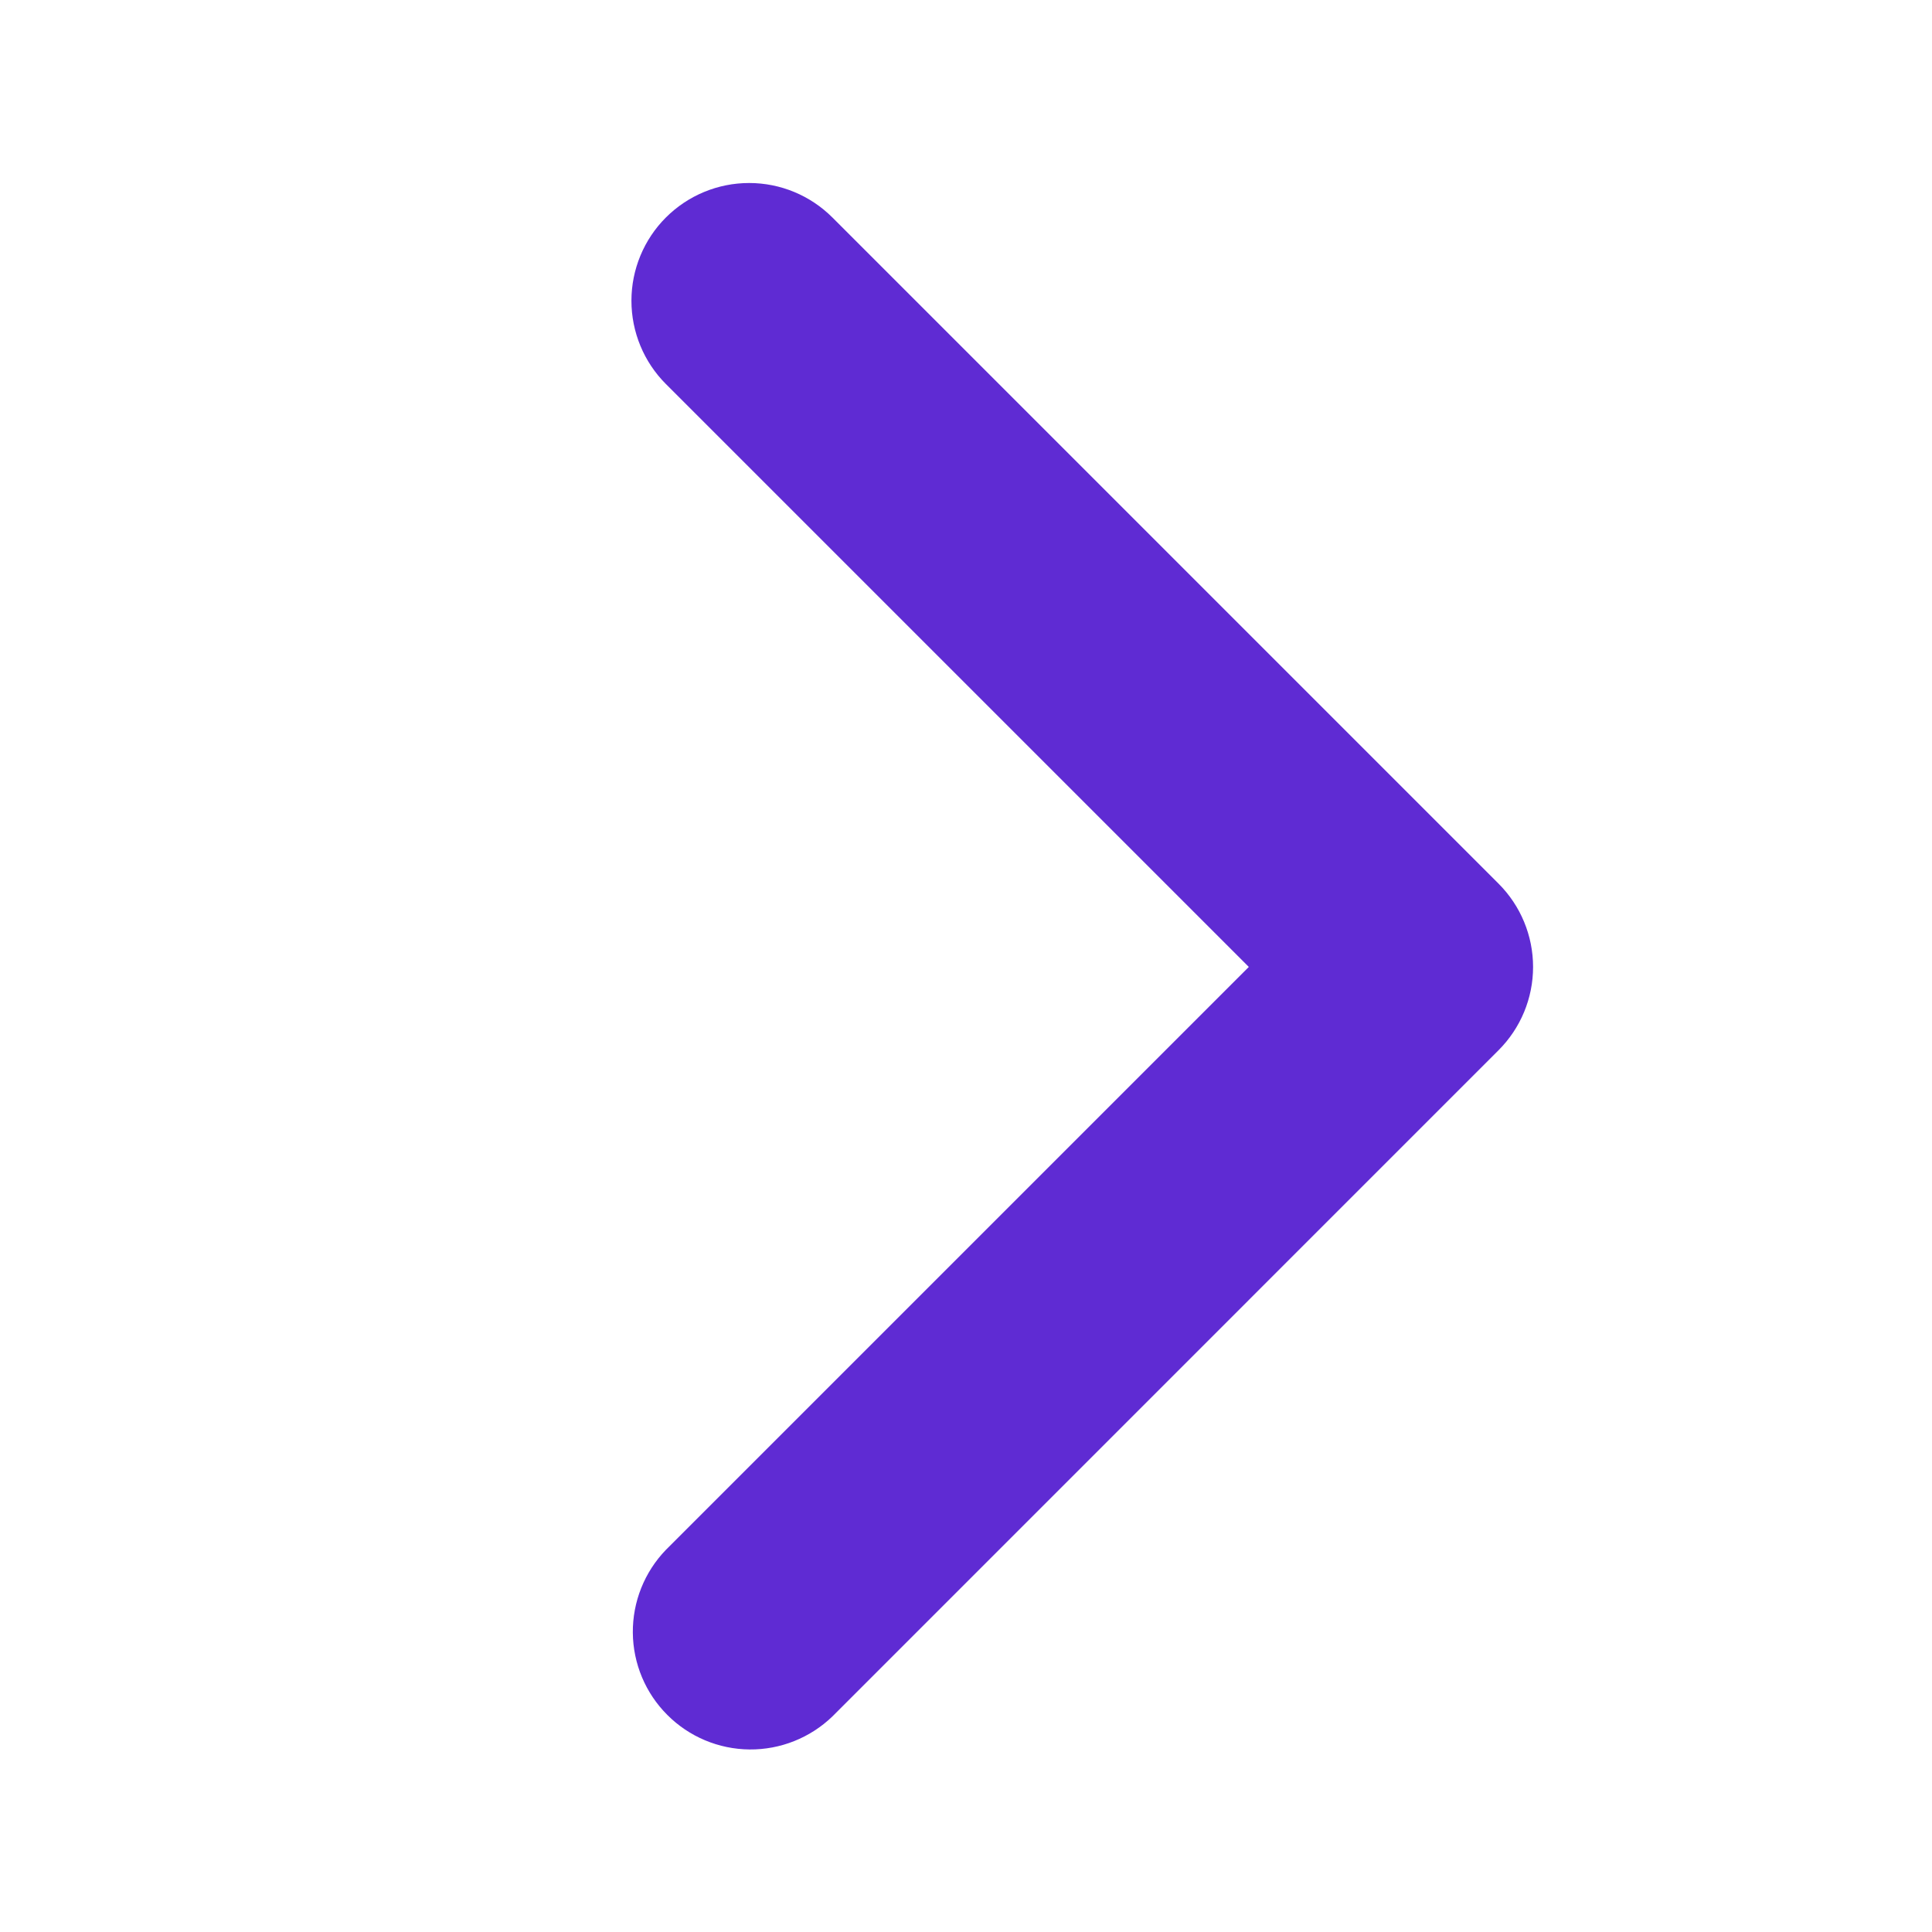 <svg width="29" height="29" viewBox="0 0 29 29" fill="none" xmlns="http://www.w3.org/2000/svg">
<g id="ep:arrow-right-bold">
<path id="Vector" d="M9.995 3.265C9.664 3.596 9.478 4.046 9.478 4.514C9.478 4.983 9.664 5.433 9.995 5.764L18.745 14.514L9.995 23.264C9.673 23.598 9.495 24.044 9.499 24.508C9.503 24.971 9.689 25.415 10.017 25.742C10.344 26.07 10.788 26.256 11.251 26.26C11.715 26.264 12.161 26.086 12.495 25.764L22.494 15.764C22.826 15.432 23.012 14.983 23.012 14.514C23.012 14.046 22.826 13.596 22.494 13.264L12.495 3.265C12.163 2.933 11.714 2.747 11.245 2.747C10.776 2.747 10.327 2.933 9.995 3.265Z" fill="#5F2BD3"/>
</g>
</svg>
